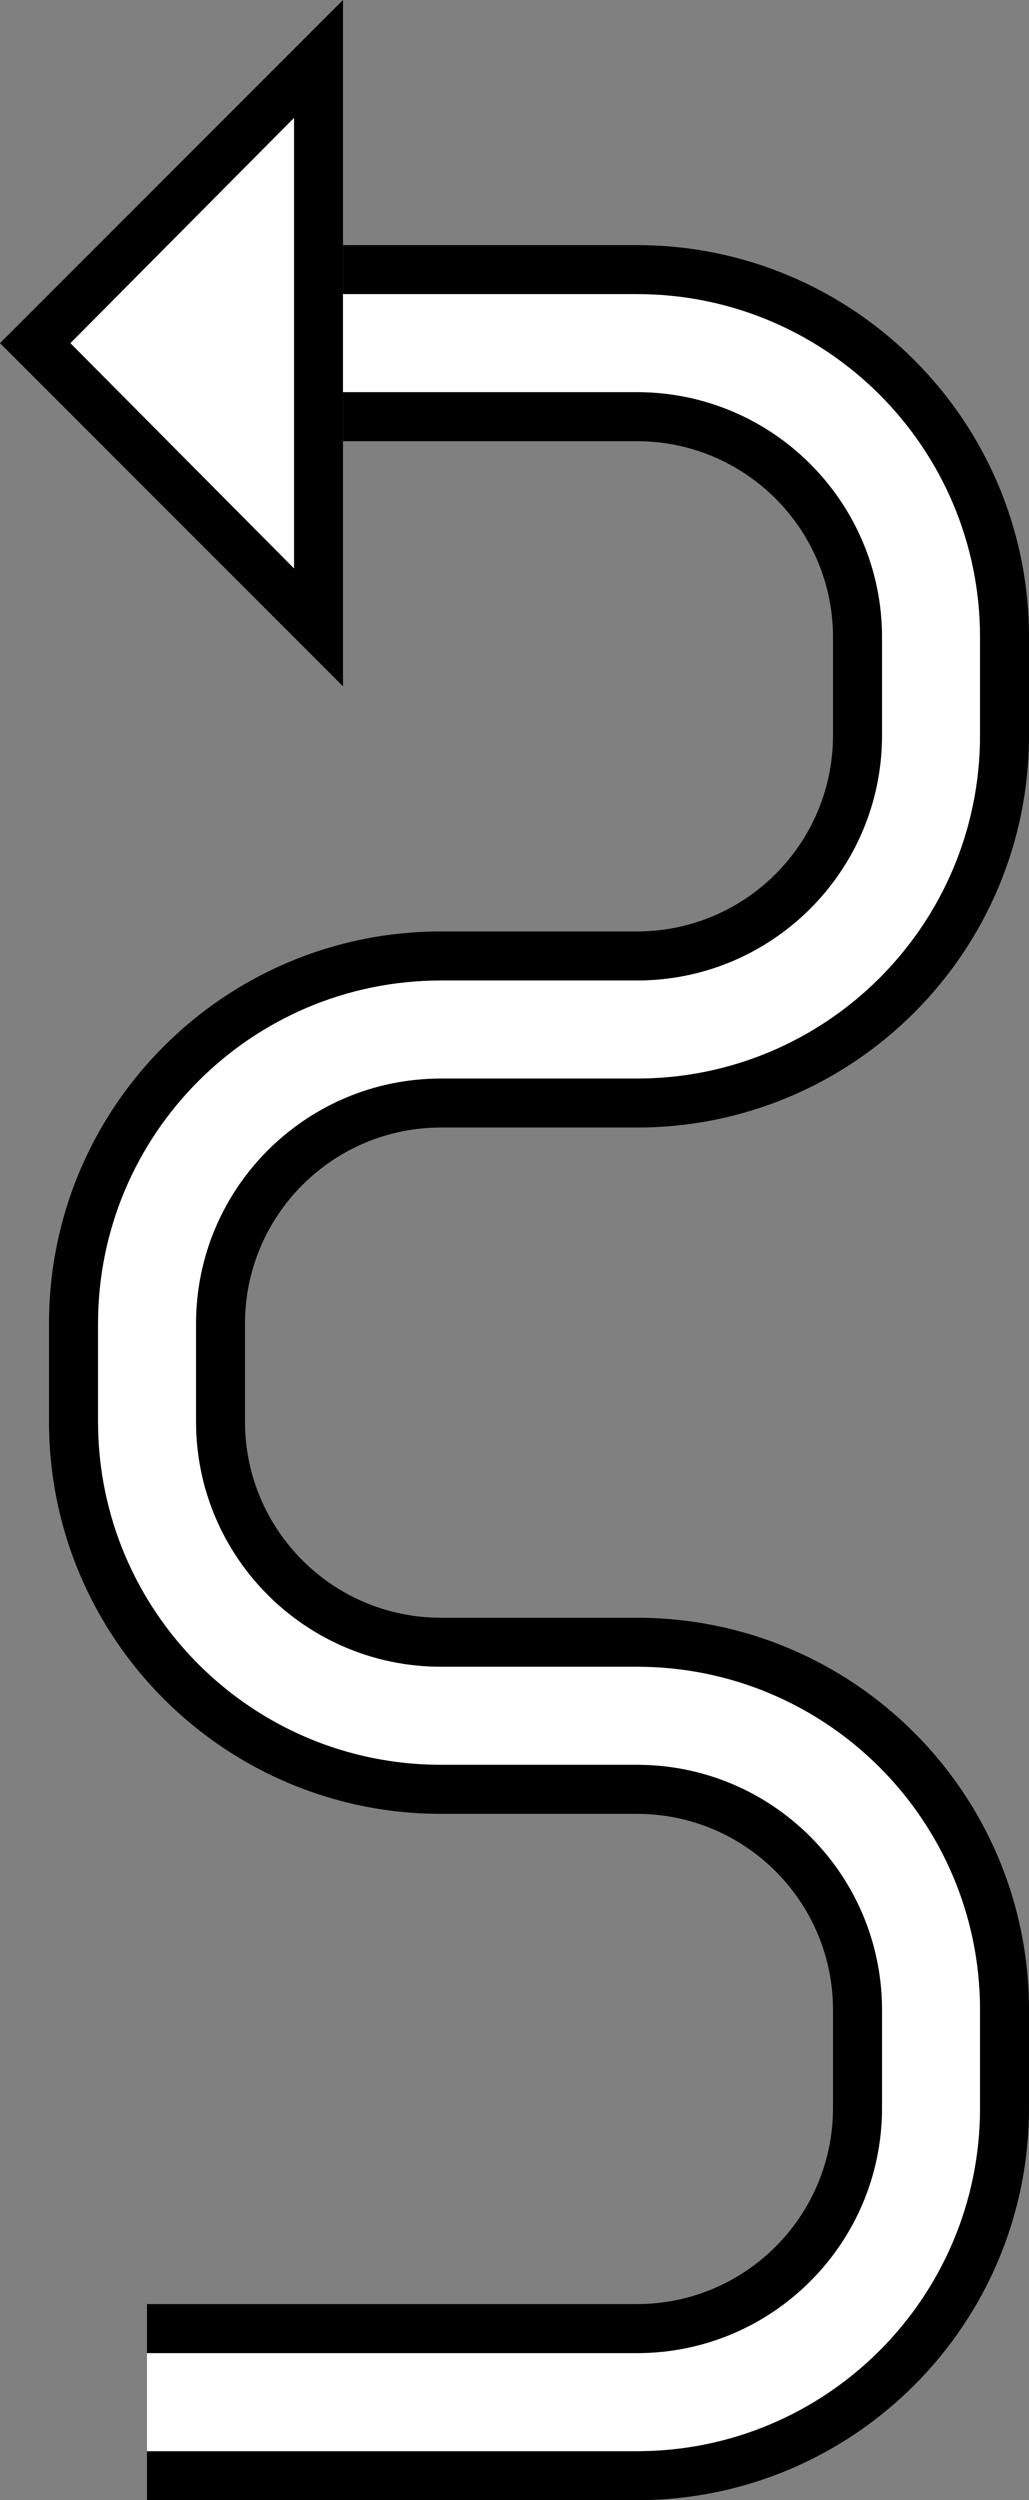 <?xml version="1.0" encoding="UTF-8" standalone="no"?>
<svg
   xmlns:dc="http://purl.org/dc/elements/1.1/"
   xmlns:cc="http://creativecommons.org/ns#"
   xmlns:rdf="http://www.w3.org/1999/02/22-rdf-syntax-ns#"
   xmlns:svg="http://www.w3.org/2000/svg"
   xmlns="http://www.w3.org/2000/svg"
   xmlns:sodipodi="http://sodipodi.sourceforge.net/DTD/sodipodi-0.dtd"
   xmlns:inkscape="http://www.inkscape.org/namespaces/inkscape"
   version="1.0"
   width="21"
   height="51"
   id="svg2"
   inkscape:version="0.47 r22583"
   sodipodi:docname="02-06-006-05-03-01.svg">
  <rect width="100%" height="100%" fill="#808080" stroke="none"/>
  <defs
     id="defs16">
    <inkscape:perspective
       sodipodi:type="inkscape:persp3d"
       inkscape:vp_x="0 : 23 : 1"
       inkscape:vp_y="0 : 1000 : 0"
       inkscape:vp_z="36 : 23 : 1"
       inkscape:persp3d-origin="18 : 15.333333 : 1"
       id="perspective18" />
  </defs>
  <sodipodi:namedview
     pagecolor="#ffffff"
     bordercolor="#666666"
     borderopacity="1"
     objecttolerance="10"
     gridtolerance="10"
     guidetolerance="10"
     inkscape:pageopacity="0"
     inkscape:pageshadow="2"
     inkscape:window-width="964"
     inkscape:window-height="721"
     id="namedview14"
     showgrid="true"
     inkscape:zoom="9.2745098"
     inkscape:cx="10.5"
     inkscape:cy="25.5"
     inkscape:window-x="365"
     inkscape:window-y="0"
     inkscape:window-maximized="0"
     inkscape:current-layer="svg2"
     showborder="true">
    <inkscape:grid
       type="xygrid"
       id="grid2824"
       empspacing="5"
       visible="true"
       enabled="true"
       snapvisiblegridlinesonly="true" />
  </sodipodi:namedview>
  <path
     style="fill:#000000;fill-opacity:1;stroke:none"
     d="M 7 0 L 0 7 L 7 14 L 7 0 z M 6 2.406 L 6 11.594 L 1.438 7 L 6 2.406 z "
     id="path3182" />
  <path
     style="fill:#000000;fill-opacity:1;stroke:none"
     d="M 7 5 L 7 6 L 13 6 C 16.866 6 20 9.134 20 13 L 20 15 C 20 18.866 16.866 22 13 22 L 9 22 C 6.239 22 4 24.239 4 27 L 4 29 C 4 31.761 6.239 34 9 34 L 13 34 C 16.866 34 20 37.134 20 41 L 20 43 C 20 46.866 16.866 50 13 50 L 3 50 L 3 51 L 13 51 C 17.418 51 21 47.418 21 43 L 21 41 C 21 36.582 17.418 33 13 33 L 9 33 C 6.791 33 5 31.209 5 29 L 5 27 C 5 24.791 6.791 23 9 23 L 13 23 C 17.418 23 21 19.418 21 15 L 21 13 C 21 8.582 17.418 5 13 5 L 7 5 z "
     id="path3217" />
  <path
     style="fill:#ffffff;fill-opacity:1;stroke:none"
     d="M 7 6 L 7 8 L 13 8 C 15.761 8 18 10.239 18 13 L 18 15 C 18 17.761 15.761 20 13 20 L 9 20 C 5.134 20 2 23.134 2 27 L 2 29 C 2 32.866 5.134 36 9 36 L 13 36 C 15.761 36 18 38.239 18 41 L 18 43 C 18 45.761 15.761 48 13 48 L 3 48 L 3 50 L 13 50 C 16.866 50 20 46.866 20 43 L 20 41 C 20 37.134 16.866 34 13 34 L 9 34 C 6.239 34 4 31.761 4 29 L 4 27 C 4 24.239 6.239 22 9 22 L 13 22 C 16.866 22 20 18.866 20 15 L 20 13 C 20 9.134 16.866 6 13 6 L 7 6 z "
     id="path3220" />
  <path
     style="fill:#000000;fill-opacity:1;stroke:none"
     d="M 7 8 L 7 9 L 13 9 C 15.209 9 17 10.791 17 13 L 17 15 C 17 17.209 15.209 19 13 19 L 9 19 C 4.582 19 1 22.582 1 27 L 1 29 C 1 33.418 4.582 37 9 37 L 13 37 C 15.209 37 17 38.791 17 41 L 17 43 C 17 45.209 15.209 47 13 47 L 3 47 L 3 48 L 13 48 C 15.761 48 18 45.761 18 43 L 18 41 C 18 38.239 15.761 36 13 36 L 9 36 C 5.134 36 2 32.866 2 29 L 2 27 C 2 23.134 5.134 20 9 20 L 13 20 C 15.761 20 18 17.761 18 15 L 18 13 C 18 10.239 15.761 8 13 8 L 7 8 z "
     id="path3223" />
  <path
     style="fill:#ffffff;fill-opacity:1;stroke:none"
     d="M 6 2.406 L 1.438 7 L 6 11.594 L 6 2.406 z "
     id="path3360" />
</svg>
